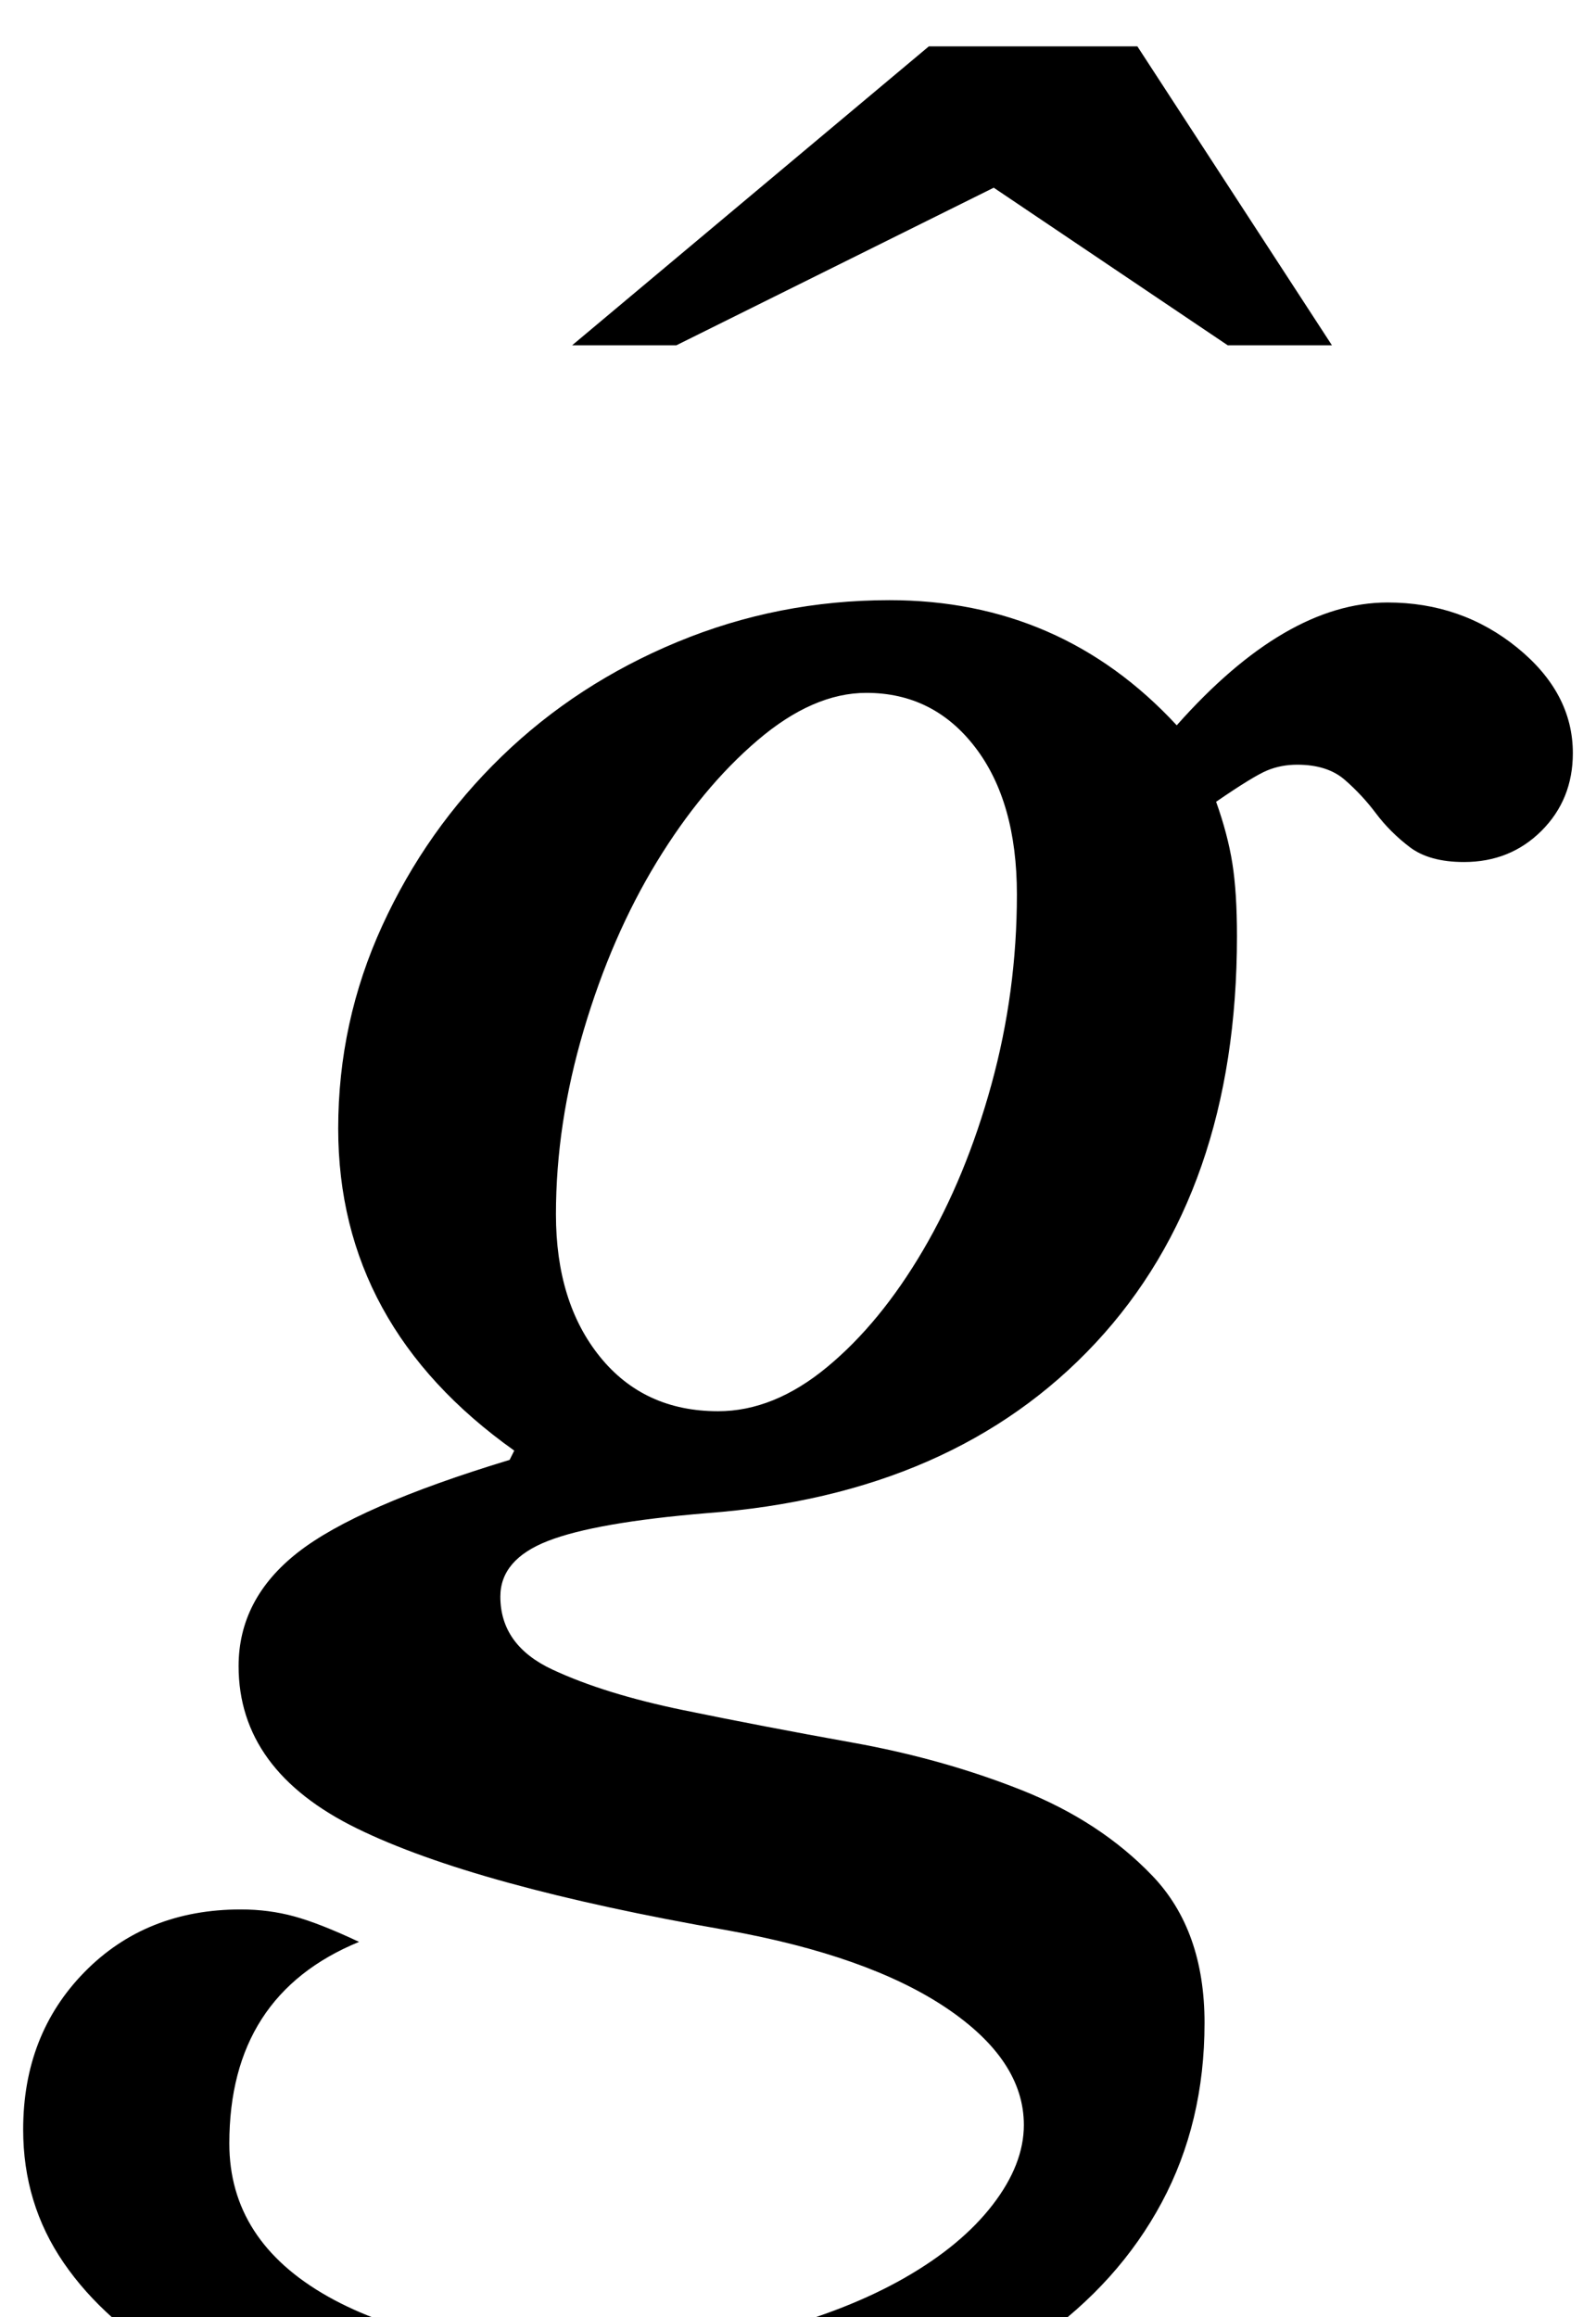 <?xml version="1.0" standalone="no"?>
<!DOCTYPE svg PUBLIC "-//W3C//DTD SVG 1.1//EN" "http://www.w3.org/Graphics/SVG/1.1/DTD/svg11.dtd" >
<svg xmlns="http://www.w3.org/2000/svg" xmlns:xlink="http://www.w3.org/1999/xlink" version="1.1" viewBox="-85 0 689 1000">
  <g transform="matrix(1 0 0 -1 0 800)">
   <path fill="currentColor"
d="M435 -73q0 -43 -18.5 -77.5t-53 -59t-83.5 -37.5t-110 -13q-55 0 -100 10t-77.5 29t-50 44.5t-17.5 57.5q0 41 26.5 68t67.5 27q12 0 23 -3t28 -11q-56 -23 -56 -87q0 -42 42.5 -66t116.5 -24q40 0 74 9t58.5 23t38 31.5t13.5 34.5q0 28 -33.5 50.5t-94.5 33.5
q-109 19 -160 44t-51 70q0 29 25.5 49t91.5 40l2 4q-76 54 -76 139q0 46 19 87.5t51.5 73t76 49.5t91.5 18q74 0 124 -54q47 53 91 53q32 0 56 -19.5t24 -45.5q0 -20 -13.5 -33.5t-33.5 -13.5q-15 0 -23.5 6.5t-14.5 14.5t-13.5 14.5t-20.5 6.5q-7 0 -13 -2.5t-22 -13.5
q5 -14 7 -26.5t2 -31.5q0 -110 -61 -175.5t-168 -73.5q-48 -4 -68.5 -12t-20.5 -24q0 -21 22.5 -31.5t56.5 -17.5t73 -14t73 -20.5t56.5 -37t22.5 -63.5zM225 191q24 0 47 19t41.5 50.5t29.5 71.5t11 82q0 40 -18 63.5t-47 23.5q-23 0 -47 -20.5t-43.5 -52.5t-31.5 -72.5
t-12 -79.5q0 -38 19 -61.5t51 -23.5zM406 780l84 -129h-45l-101 68l-137 -68h-45l154 129h90z" />
  </g>

</svg>
